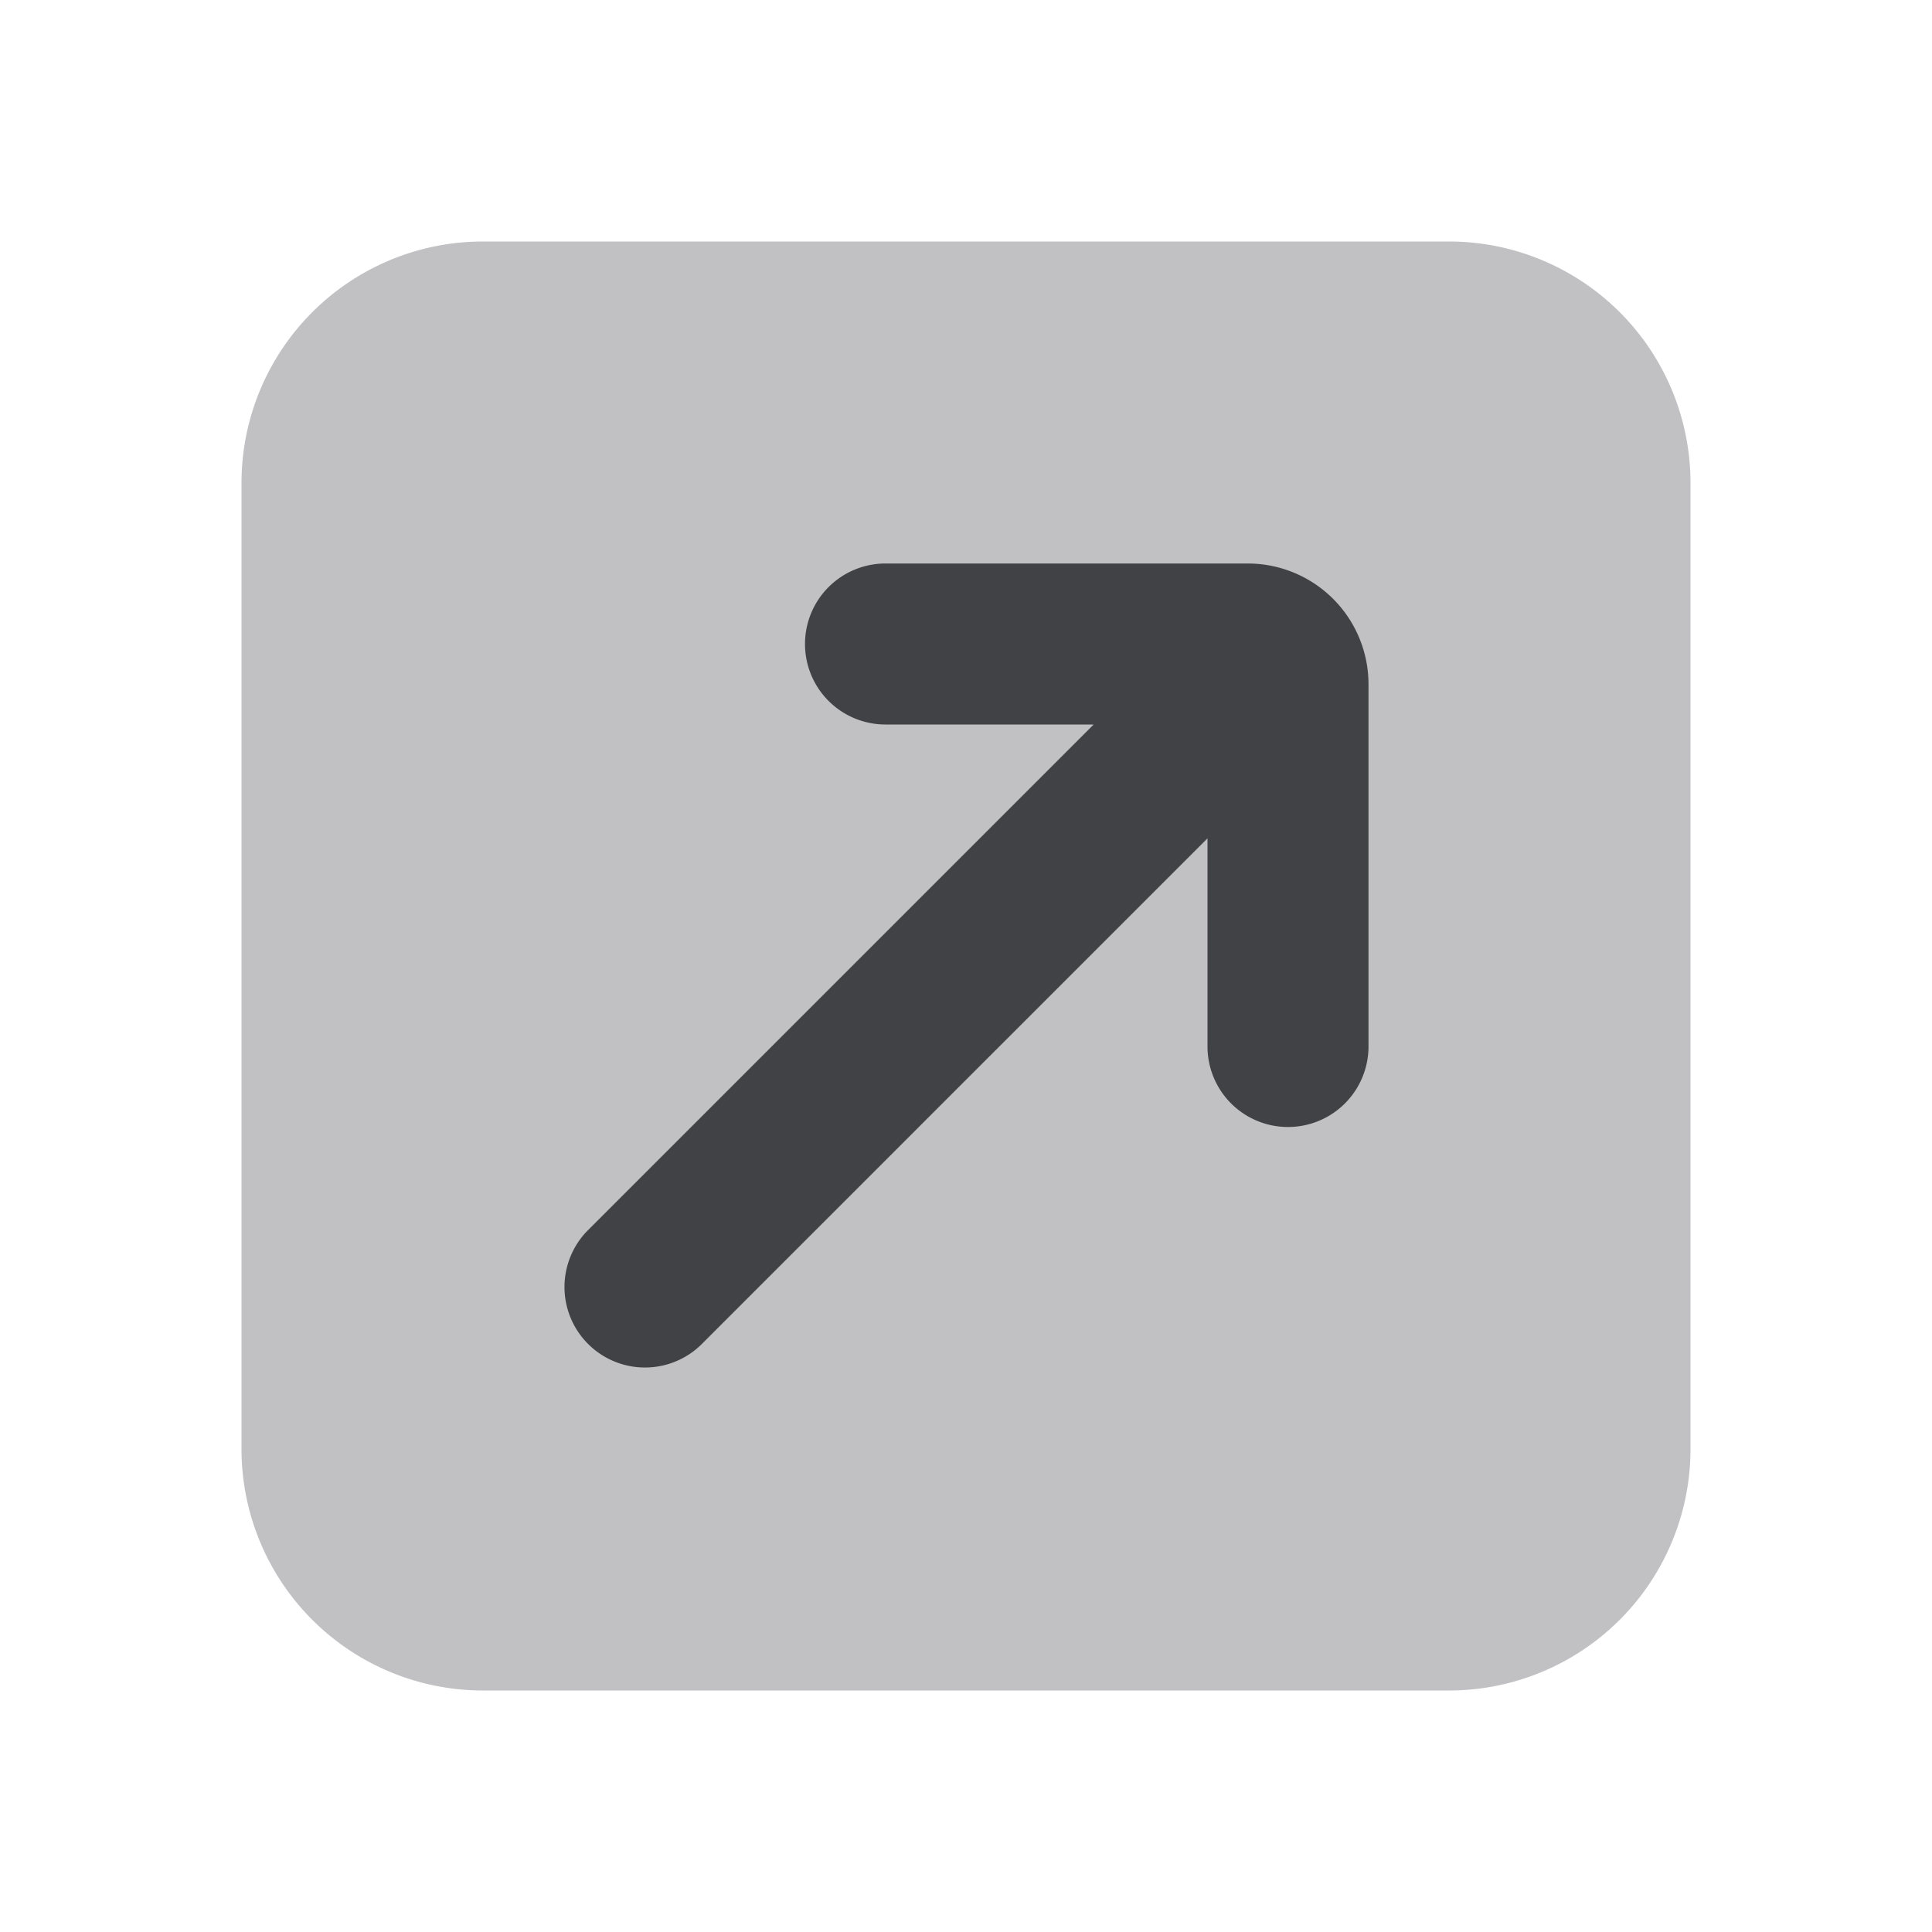 <svg xmlns="http://www.w3.org/2000/svg" width="24" height="24" fill="none" viewBox="0 0 24 24"><path fill="#C1C1C4" fill-rule="evenodd" d="M3 6a3 3 0 0 1 3-3h12a3 3 0 0 1 3 3v12a3 3 0 0 1-3 3H6a3 3 0 0 1-3-3V6Z" clip-rule="evenodd"/><path fill="#414245" fill-rule="evenodd" d="M10 8a1 1 0 0 1 1-1h4.5A1.5 1.5 0 0 1 17 8.5V13a1 1 0 1 1-2 0v-2.586l-6.293 6.293a1 1 0 0 1-1.414-1.414L13.586 9H11a1 1 0 0 1-1-1Z" clip-rule="evenodd"/></svg>